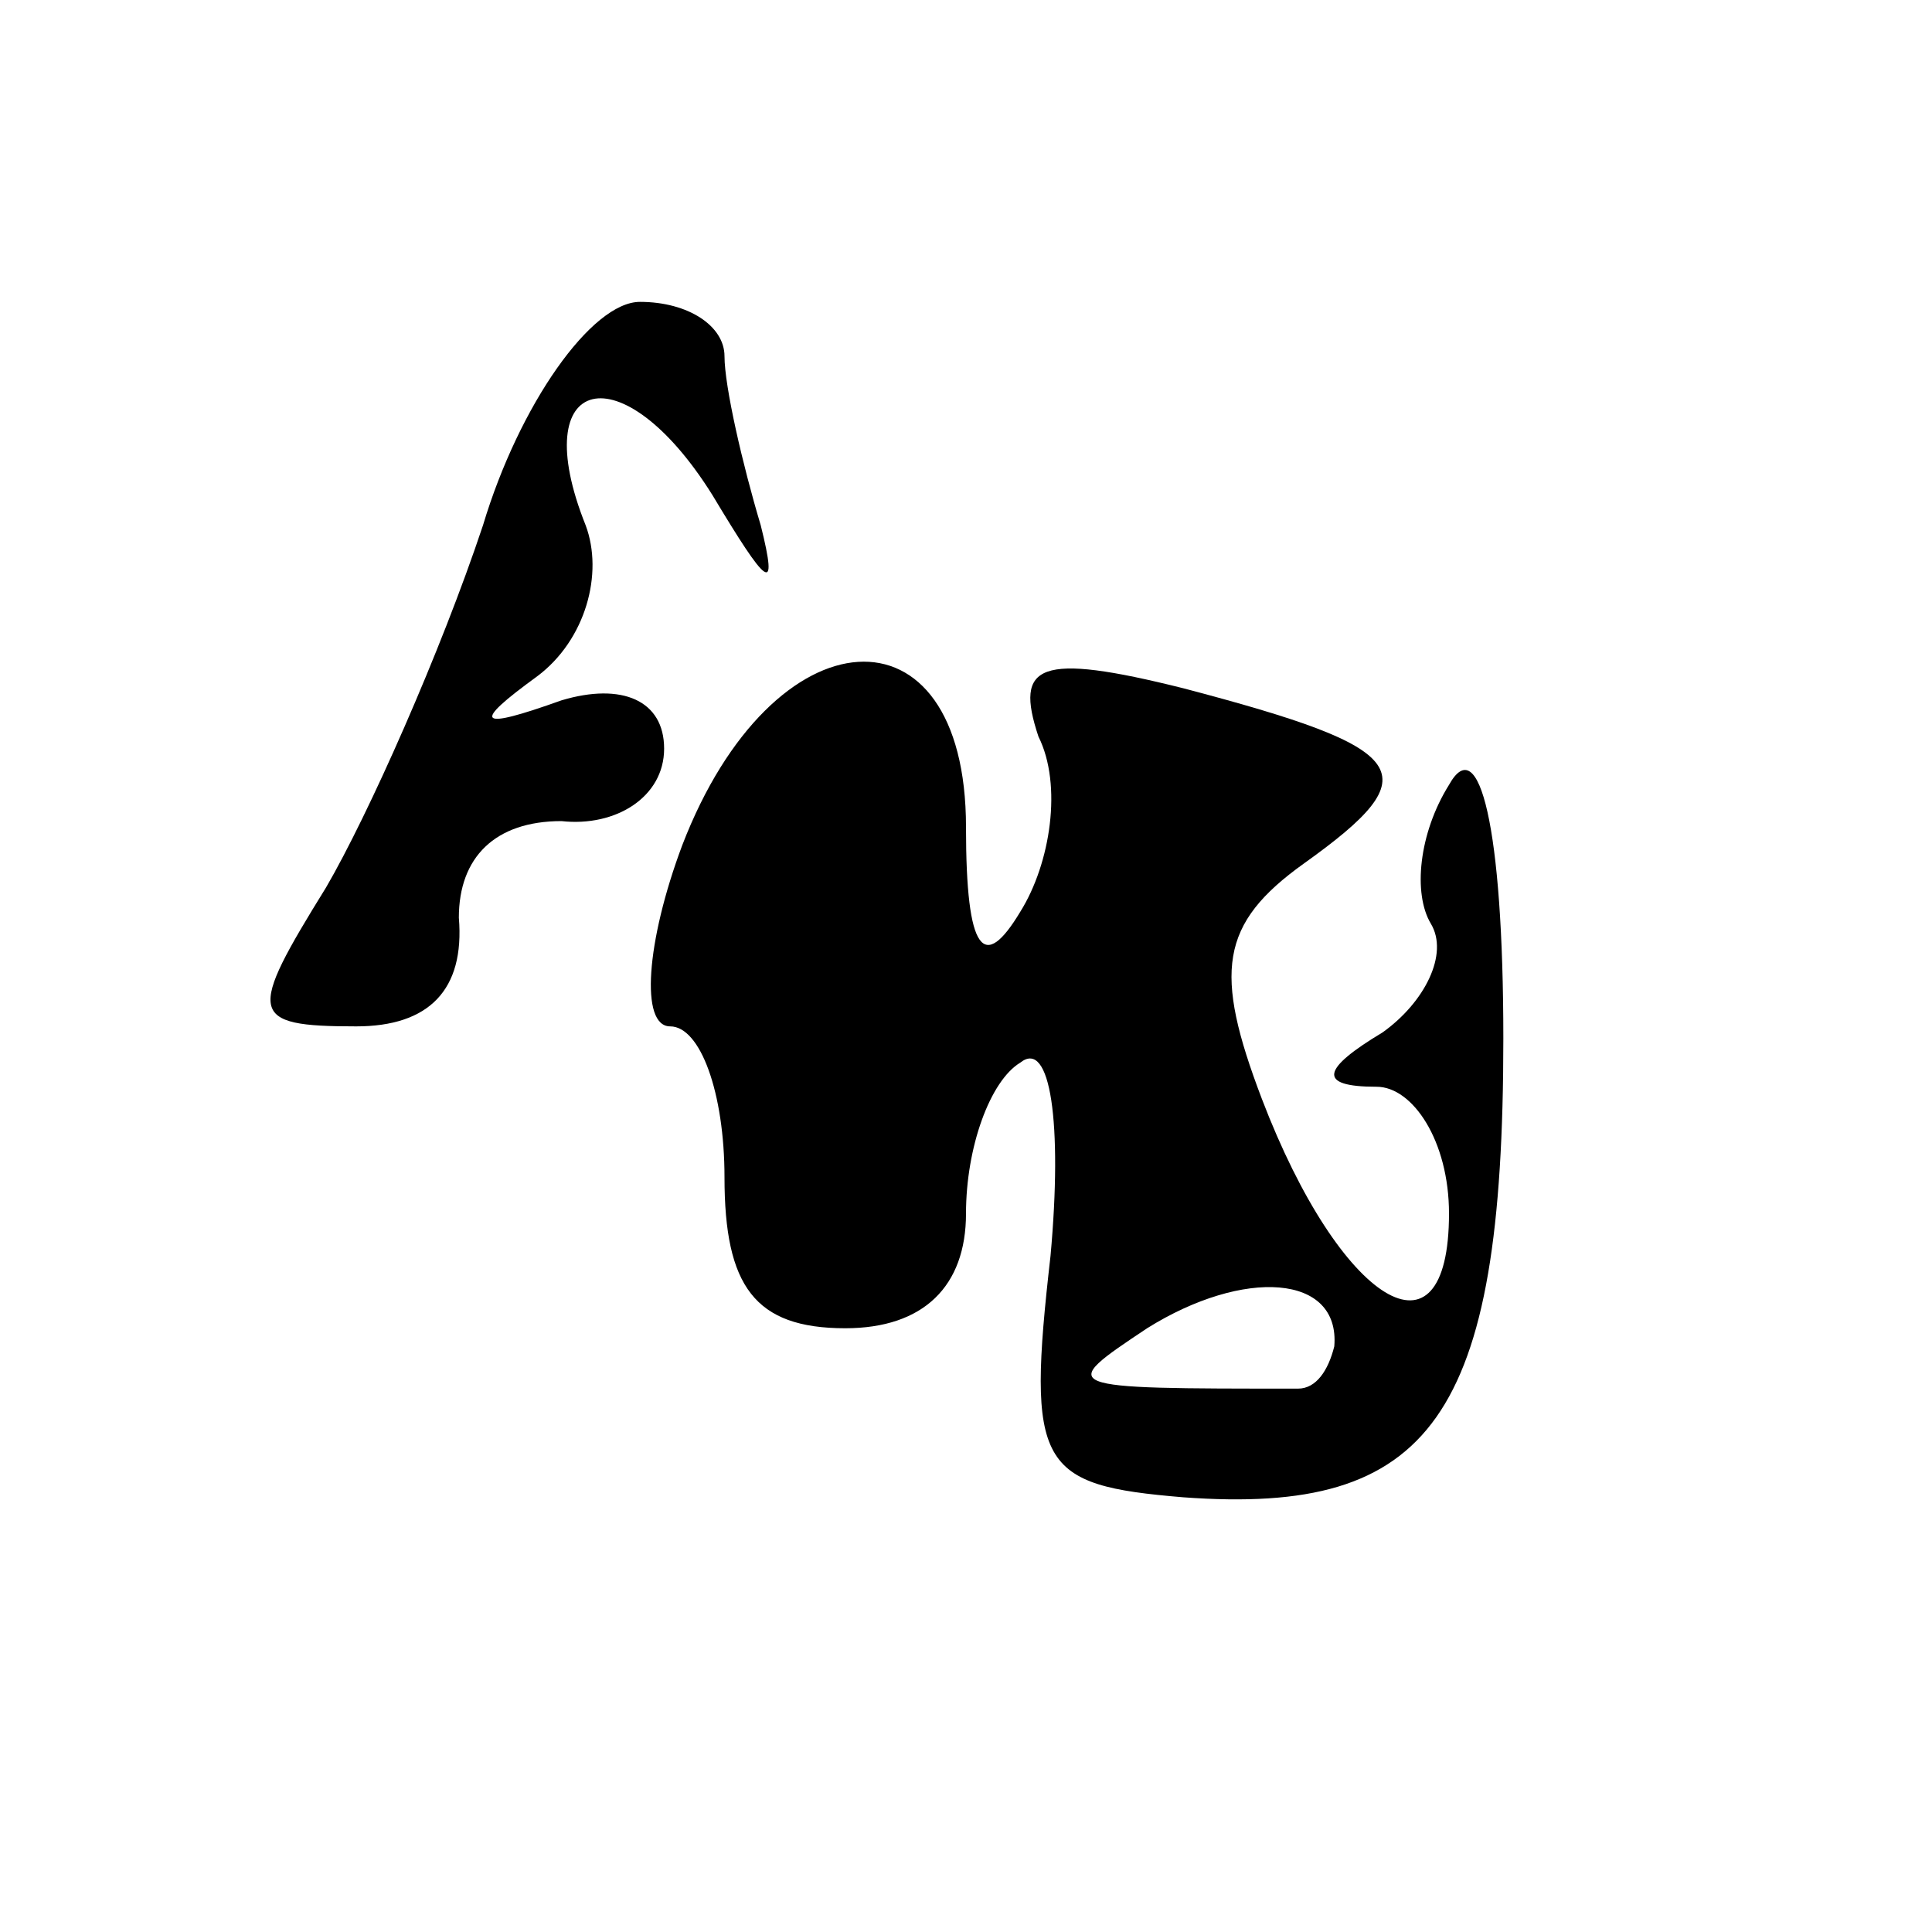 <?xml version="1.0" standalone="no"?>
<!DOCTYPE svg PUBLIC "-//W3C//DTD SVG 20010904//EN"
 "http://www.w3.org/TR/2001/REC-SVG-20010904/DTD/svg10.dtd">
<svg version="1.0" xmlns="http://www.w3.org/2000/svg"
 width="32pt" height="32pt" viewBox="0 0 32 32"
 preserveAspectRatio="xMidYMid meet">

<g transform="translate(0,32) scale(0.1,-0.1)"
fill="#000000" stroke="none">
<path d="M80 233 c-7 -21 -19 -48 -26 -60 -13 -21 -13 -23 5 -23 12 0 18 6 17
18 0 10 6 16 17 16 9 -1 17 4 17 12 0 8 -7 11 -17 8 -14 -5 -15 -4 -4 4 8 6
11 17 8 25 -10 25 6 29 21 5 9 -15 11 -17 8 -5 -3 10 -6 23 -6 28 0 5 -6 9
-14 9 -8 0 -20 -17 -26 -37z"/>
<path d="M113 180 c-6 -16 -7 -30 -2 -30 5 0 9 -11 9 -25 0 -18 5 -25 20 -25
13 0 20 7 20 19 0 11 4 22 9 25 5 4 7 -10 5 -32 -4 -35 -2 -38 22 -40 41 -3
53 13 53 76 0 35 -4 51 -9 42 -5 -8 -6 -18 -3 -23 3 -5 -1 -13 -8 -18 -10 -6
-11 -9 -1 -9 6 0 12 -9 12 -21 0 -26 -18 -15 -31 19 -8 21 -7 29 7 39 21 15
18 19 -20 29 -24 6 -28 4 -24 -8 4 -8 2 -21 -3 -29 -6 -10 -9 -7 -9 14 0 38
-32 36 -47 -3z m108 -83 c-1 -4 -3 -7 -6 -7 -40 0 -40 0 -25 10 16 10 32 9 31
-3z"/>
</g>
</svg>
